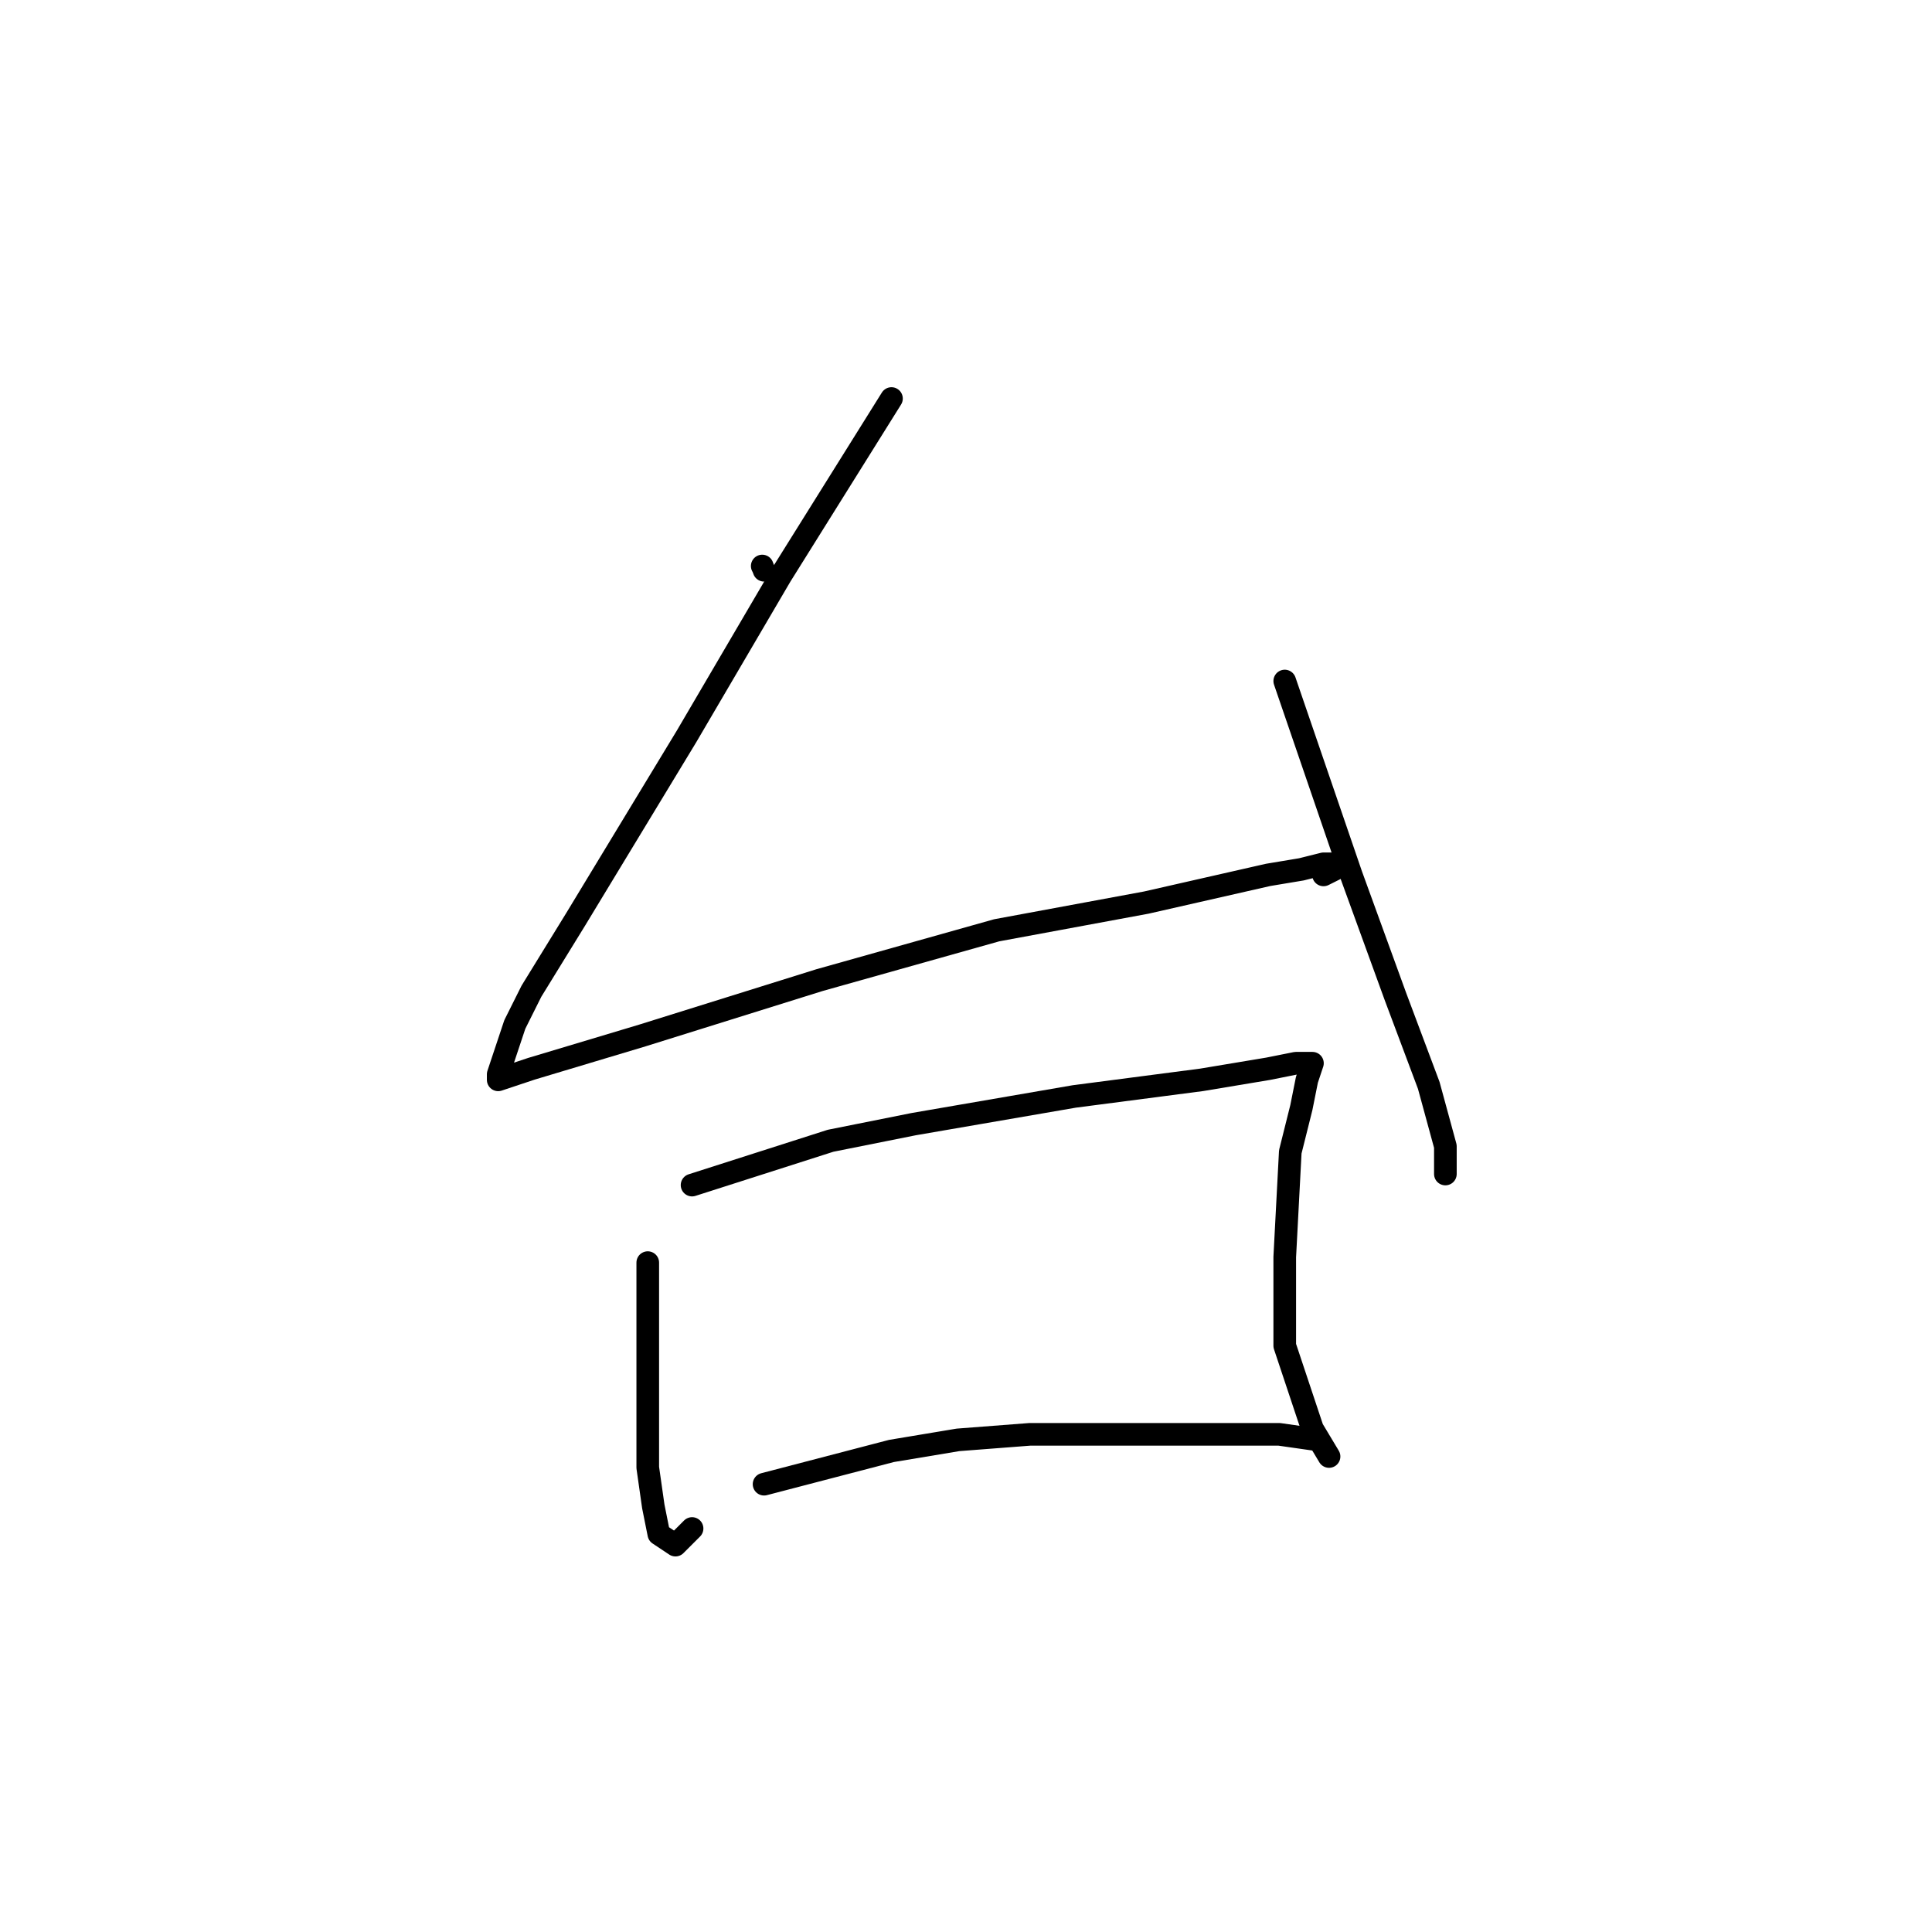 <?xml version="1.0" standalone="no"?>
    <svg width="256" height="256" xmlns="http://www.w3.org/2000/svg" version="1.1">
    <polyline stroke="black" stroke-width="3" stroke-linecap="round" fill="transparent" stroke-linejoin="round" points="101.243 75.561 101.243 75.561 " />
        <polyline stroke="black" stroke-width="3" stroke-linecap="round" fill="transparent" stroke-linejoin="round" points="101 75 101 75 " />
        <polyline stroke="black" stroke-width="3" stroke-linecap="round" fill="transparent" stroke-linejoin="round" points="118.124 52.809 103.445 76.295 90.968 97.58 76.289 121.8 70.417 131.341 68.216 135.745 66.748 140.149 66.014 142.351 66.014 143.085 70.417 141.617 85.097 137.213 108.583 129.873 132.069 123.268 151.886 119.598 168.033 115.928 172.437 115.194 175.373 114.46 177.574 114.46 176.84 115.194 175.373 115.928 175.373 115.928 " />
        <polyline stroke="black" stroke-width="3" stroke-linecap="round" fill="transparent" stroke-linejoin="round" points="170.235 90.24 179.042 115.928 184.914 132.075 189.318 143.818 191.52 151.892 191.52 155.562 191.52 155.562 " />
        <polyline stroke="black" stroke-width="3" stroke-linecap="round" fill="transparent" stroke-linejoin="round" points="85.831 167.305 85.831 183.452 85.831 194.461 86.564 199.599 87.298 203.269 89.5 204.736 91.702 202.535 91.702 202.535 " />
        <polyline stroke="black" stroke-width="3" stroke-linecap="round" fill="transparent" stroke-linejoin="round" points="91.702 157.03 110.051 151.158 121.06 148.956 142.345 145.286 159.226 143.085 168.033 141.617 171.703 140.883 173.905 140.883 173.171 143.085 172.437 146.754 170.969 152.626 170.235 166.571 170.235 178.314 173.905 189.323 176.106 192.993 176.106 192.993 " />
        <polyline stroke="black" stroke-width="3" stroke-linecap="round" fill="transparent" stroke-linejoin="round" points="101.243 196.663 118.124 192.259 126.932 190.791 136.473 190.057 159.226 190.057 169.501 190.057 174.639 190.791 174.639 190.791 " />
        </svg>